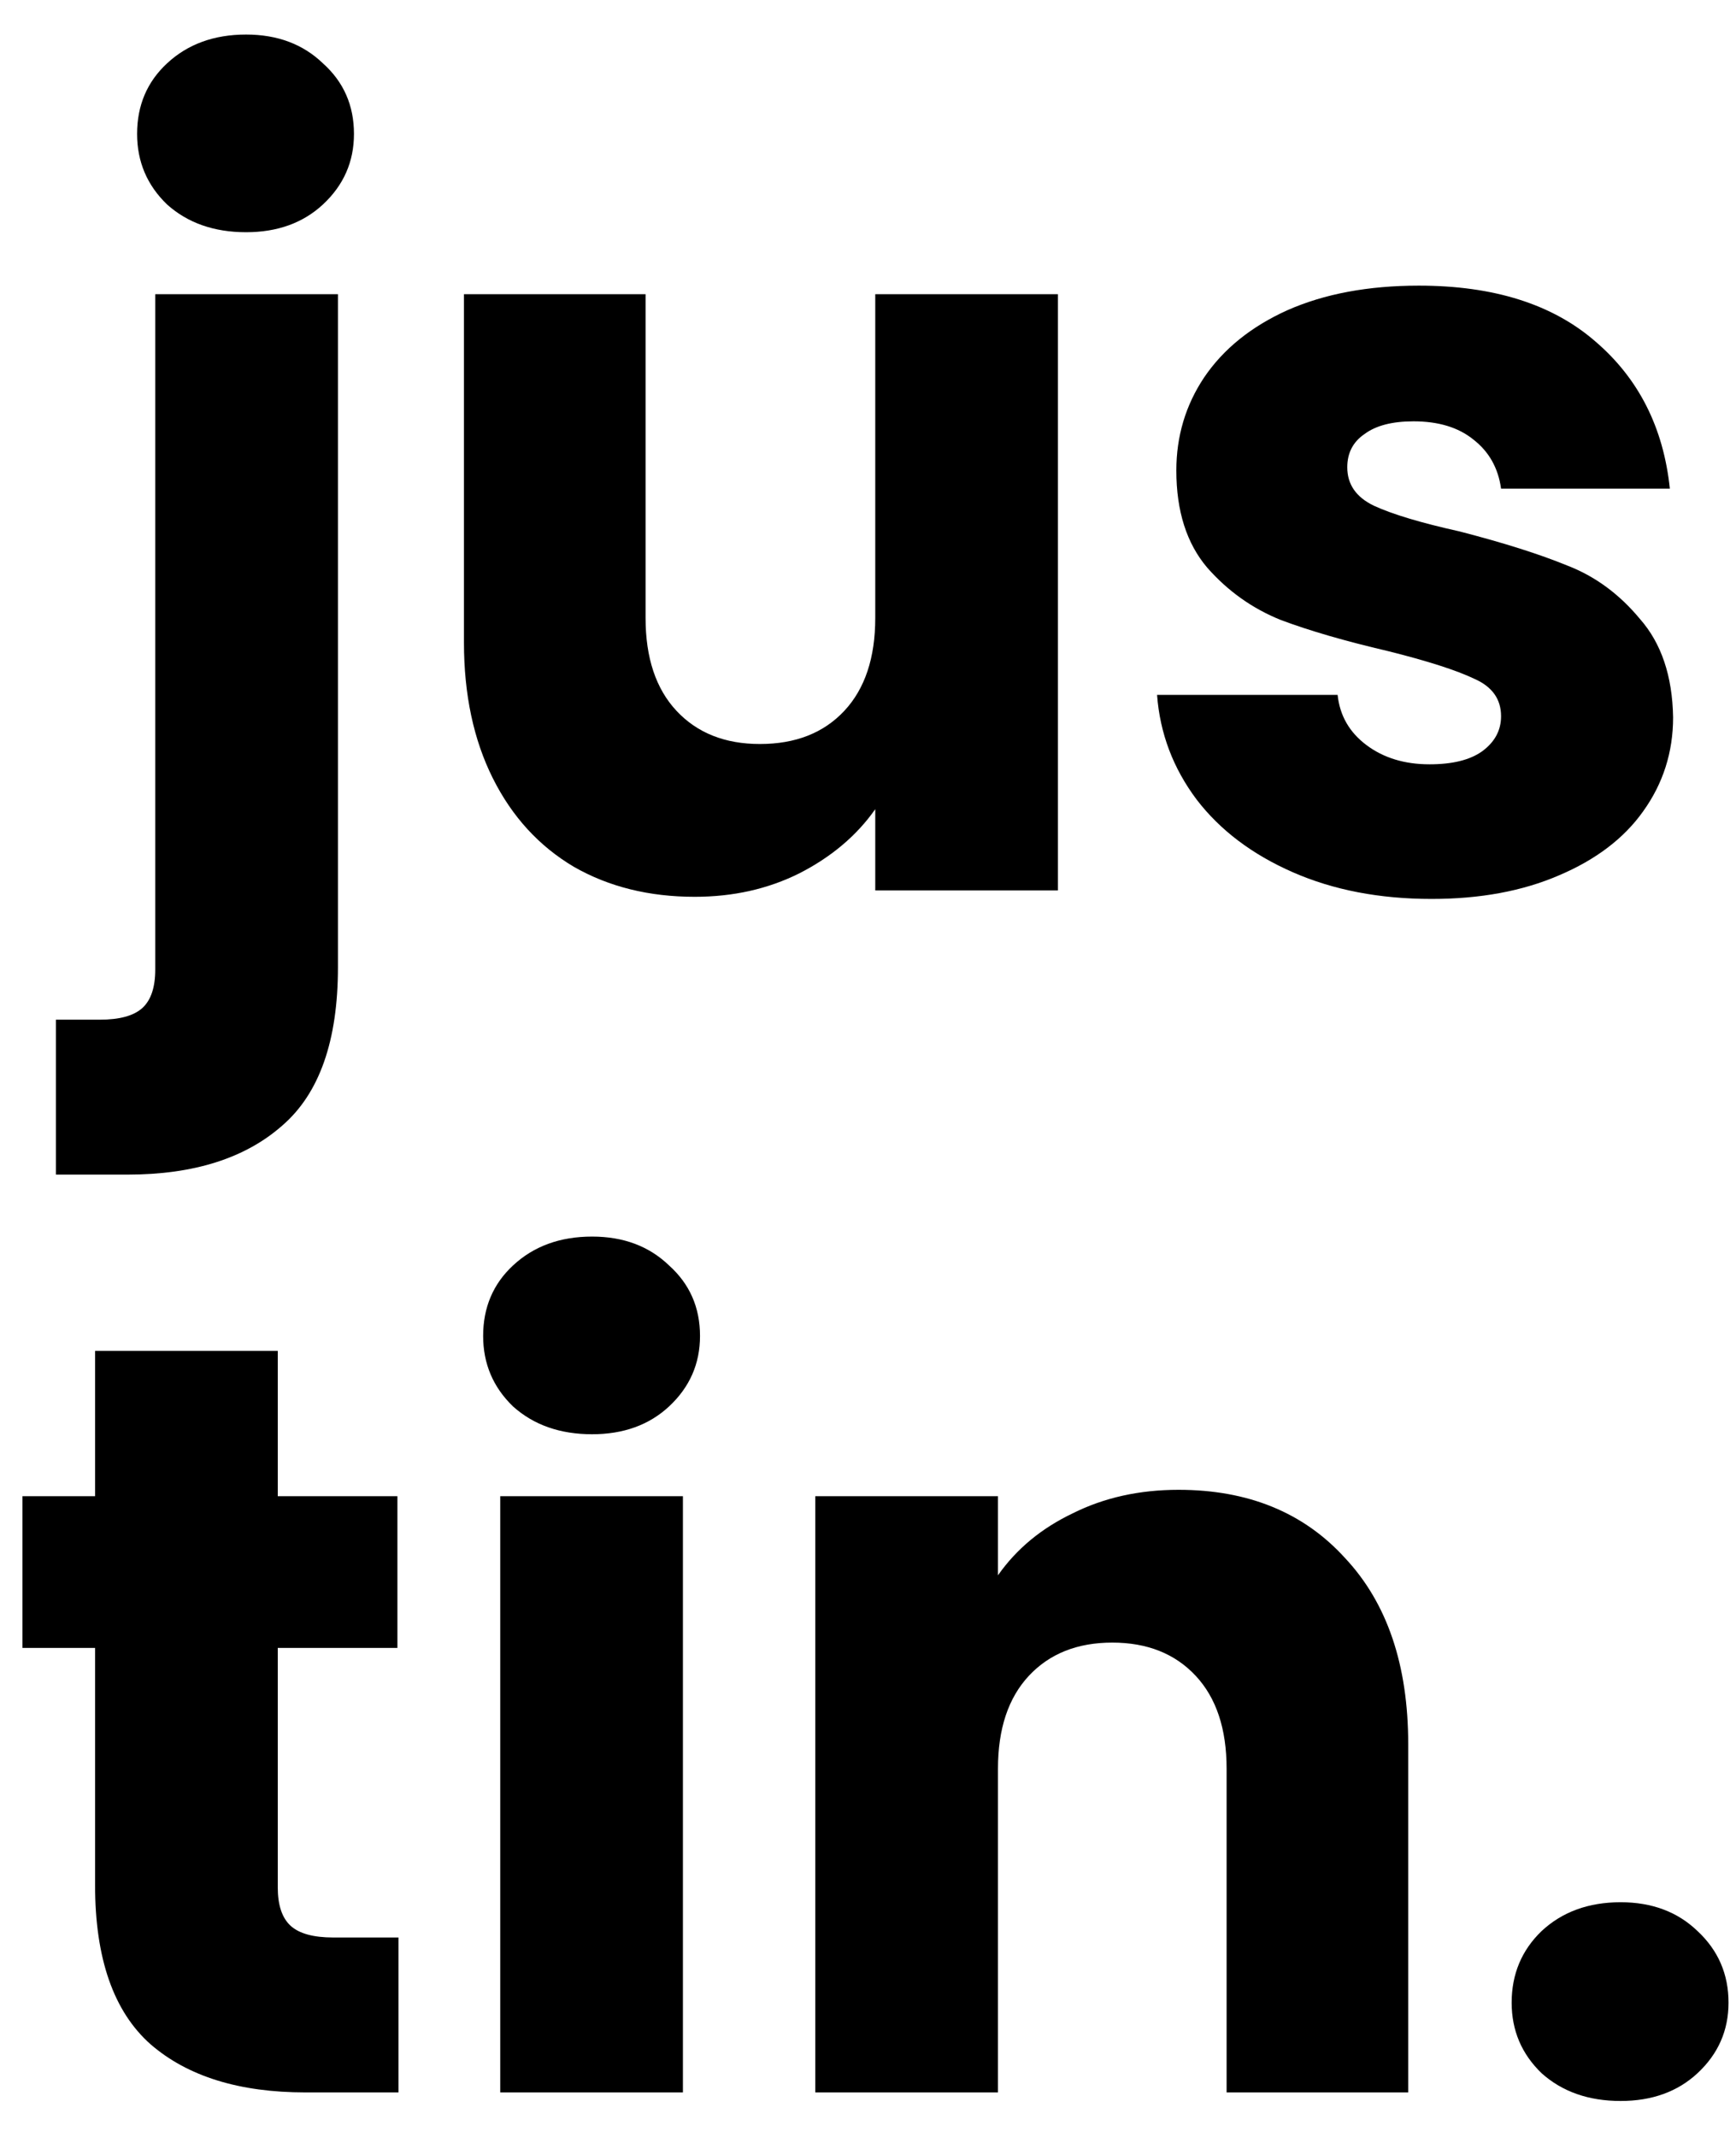 <svg width="39" height="48" viewBox="0 0 39 48" fill="none" xmlns="http://www.w3.org/2000/svg">
<path d="M5.528 5.216C4.808 5.216 4.216 5.008 3.752 4.592C3.304 4.16 3.08 3.632 3.08 3.008C3.08 2.368 3.304 1.84 3.752 1.424C4.216 0.992 4.808 0.776 5.528 0.776C6.232 0.776 6.808 0.992 7.256 1.424C7.72 1.84 7.952 2.368 7.952 3.008C7.952 3.632 7.72 4.16 7.256 4.592C6.808 5.008 6.232 5.216 5.528 5.216ZM7.592 21.728C7.592 23.376 7.176 24.56 6.344 25.28C5.512 26.016 4.352 26.384 2.864 26.384H1.256V22.904H2.24C2.688 22.904 3.008 22.816 3.2 22.64C3.392 22.464 3.488 22.176 3.488 21.776V6.608H7.592V21.728Z" fill="currentColor"/>
<path d="M23.767 6.608V20H19.663V18.176C19.247 18.768 18.679 19.248 17.959 19.616C17.255 19.968 16.471 20.144 15.607 20.144C14.583 20.144 13.679 19.92 12.895 19.472C12.111 19.008 11.503 18.344 11.071 17.48C10.639 16.616 10.423 15.6 10.423 14.432V6.608H14.503V13.88C14.503 14.776 14.735 15.472 15.199 15.968C15.663 16.464 16.287 16.712 17.071 16.712C17.871 16.712 18.503 16.464 18.967 15.968C19.431 15.472 19.663 14.776 19.663 13.88V6.608H23.767Z" fill="currentColor"/>
<path d="M32.163 20.192C30.994 20.192 29.954 19.992 29.043 19.592C28.131 19.192 27.41 18.648 26.883 17.96C26.355 17.256 26.058 16.472 25.994 15.608H30.05C30.099 16.072 30.314 16.448 30.698 16.736C31.082 17.024 31.555 17.168 32.114 17.168C32.627 17.168 33.019 17.072 33.291 16.88C33.578 16.672 33.722 16.408 33.722 16.088C33.722 15.704 33.523 15.424 33.123 15.248C32.722 15.056 32.075 14.848 31.178 14.624C30.218 14.4 29.419 14.168 28.779 13.928C28.139 13.672 27.587 13.28 27.122 12.752C26.659 12.208 26.427 11.48 26.427 10.568C26.427 9.8 26.634 9.104 27.05 8.48C27.483 7.84 28.107 7.336 28.922 6.968C29.755 6.6 30.738 6.416 31.875 6.416C33.554 6.416 34.874 6.832 35.834 7.664C36.81 8.496 37.37 9.6 37.514 10.976H33.722C33.658 10.512 33.45 10.144 33.099 9.872C32.763 9.6 32.315 9.464 31.755 9.464C31.274 9.464 30.907 9.56 30.651 9.752C30.395 9.928 30.267 10.176 30.267 10.496C30.267 10.88 30.466 11.168 30.866 11.36C31.282 11.552 31.922 11.744 32.786 11.936C33.779 12.192 34.587 12.448 35.211 12.704C35.834 12.944 36.379 13.344 36.843 13.904C37.322 14.448 37.571 15.184 37.587 16.112C37.587 16.896 37.362 17.6 36.914 18.224C36.483 18.832 35.85 19.312 35.019 19.664C34.203 20.016 33.251 20.192 32.163 20.192Z" fill="currentColor"/>
<path d="M8.952 43.52V47H6.864C5.376 47 4.216 46.64 3.384 45.92C2.552 45.184 2.136 43.992 2.136 42.344V37.016H0.504V33.608H2.136V30.344H6.24V33.608H8.928V37.016H6.24V42.392C6.24 42.792 6.336 43.08 6.528 43.256C6.72 43.432 7.04 43.52 7.488 43.52H8.952Z" fill="currentColor"/>
<path d="M13.302 32.216C12.582 32.216 11.99 32.008 11.526 31.592C11.078 31.16 10.854 30.632 10.854 30.008C10.854 29.368 11.078 28.84 11.526 28.424C11.99 27.992 12.582 27.776 13.302 27.776C14.006 27.776 14.582 27.992 15.03 28.424C15.494 28.84 15.726 29.368 15.726 30.008C15.726 30.632 15.494 31.16 15.03 31.592C14.582 32.008 14.006 32.216 13.302 32.216ZM15.342 33.608V47H11.238V33.608H15.342Z" fill="currentColor"/>
<path d="M26.476 33.464C28.044 33.464 29.292 33.976 30.22 35C31.164 36.008 31.636 37.4 31.636 39.176V47H27.556V39.728C27.556 38.832 27.324 38.136 26.86 37.64C26.396 37.144 25.772 36.896 24.988 36.896C24.204 36.896 23.58 37.144 23.116 37.64C22.652 38.136 22.42 38.832 22.42 39.728V47H18.316V33.608H22.42V35.384C22.836 34.792 23.396 34.328 24.1 33.992C24.804 33.64 25.596 33.464 26.476 33.464Z" fill="currentColor"/>
<path d="M36.408 47.192C35.688 47.192 35.096 46.984 34.632 46.568C34.184 46.136 33.96 45.608 33.96 44.984C33.96 44.344 34.184 43.808 34.632 43.376C35.096 42.944 35.688 42.728 36.408 42.728C37.112 42.728 37.688 42.944 38.136 43.376C38.6 43.808 38.832 44.344 38.832 44.984C38.832 45.608 38.6 46.136 38.136 46.568C37.688 46.984 37.112 47.192 36.408 47.192Z" fill="currentColor"/>
</svg>
